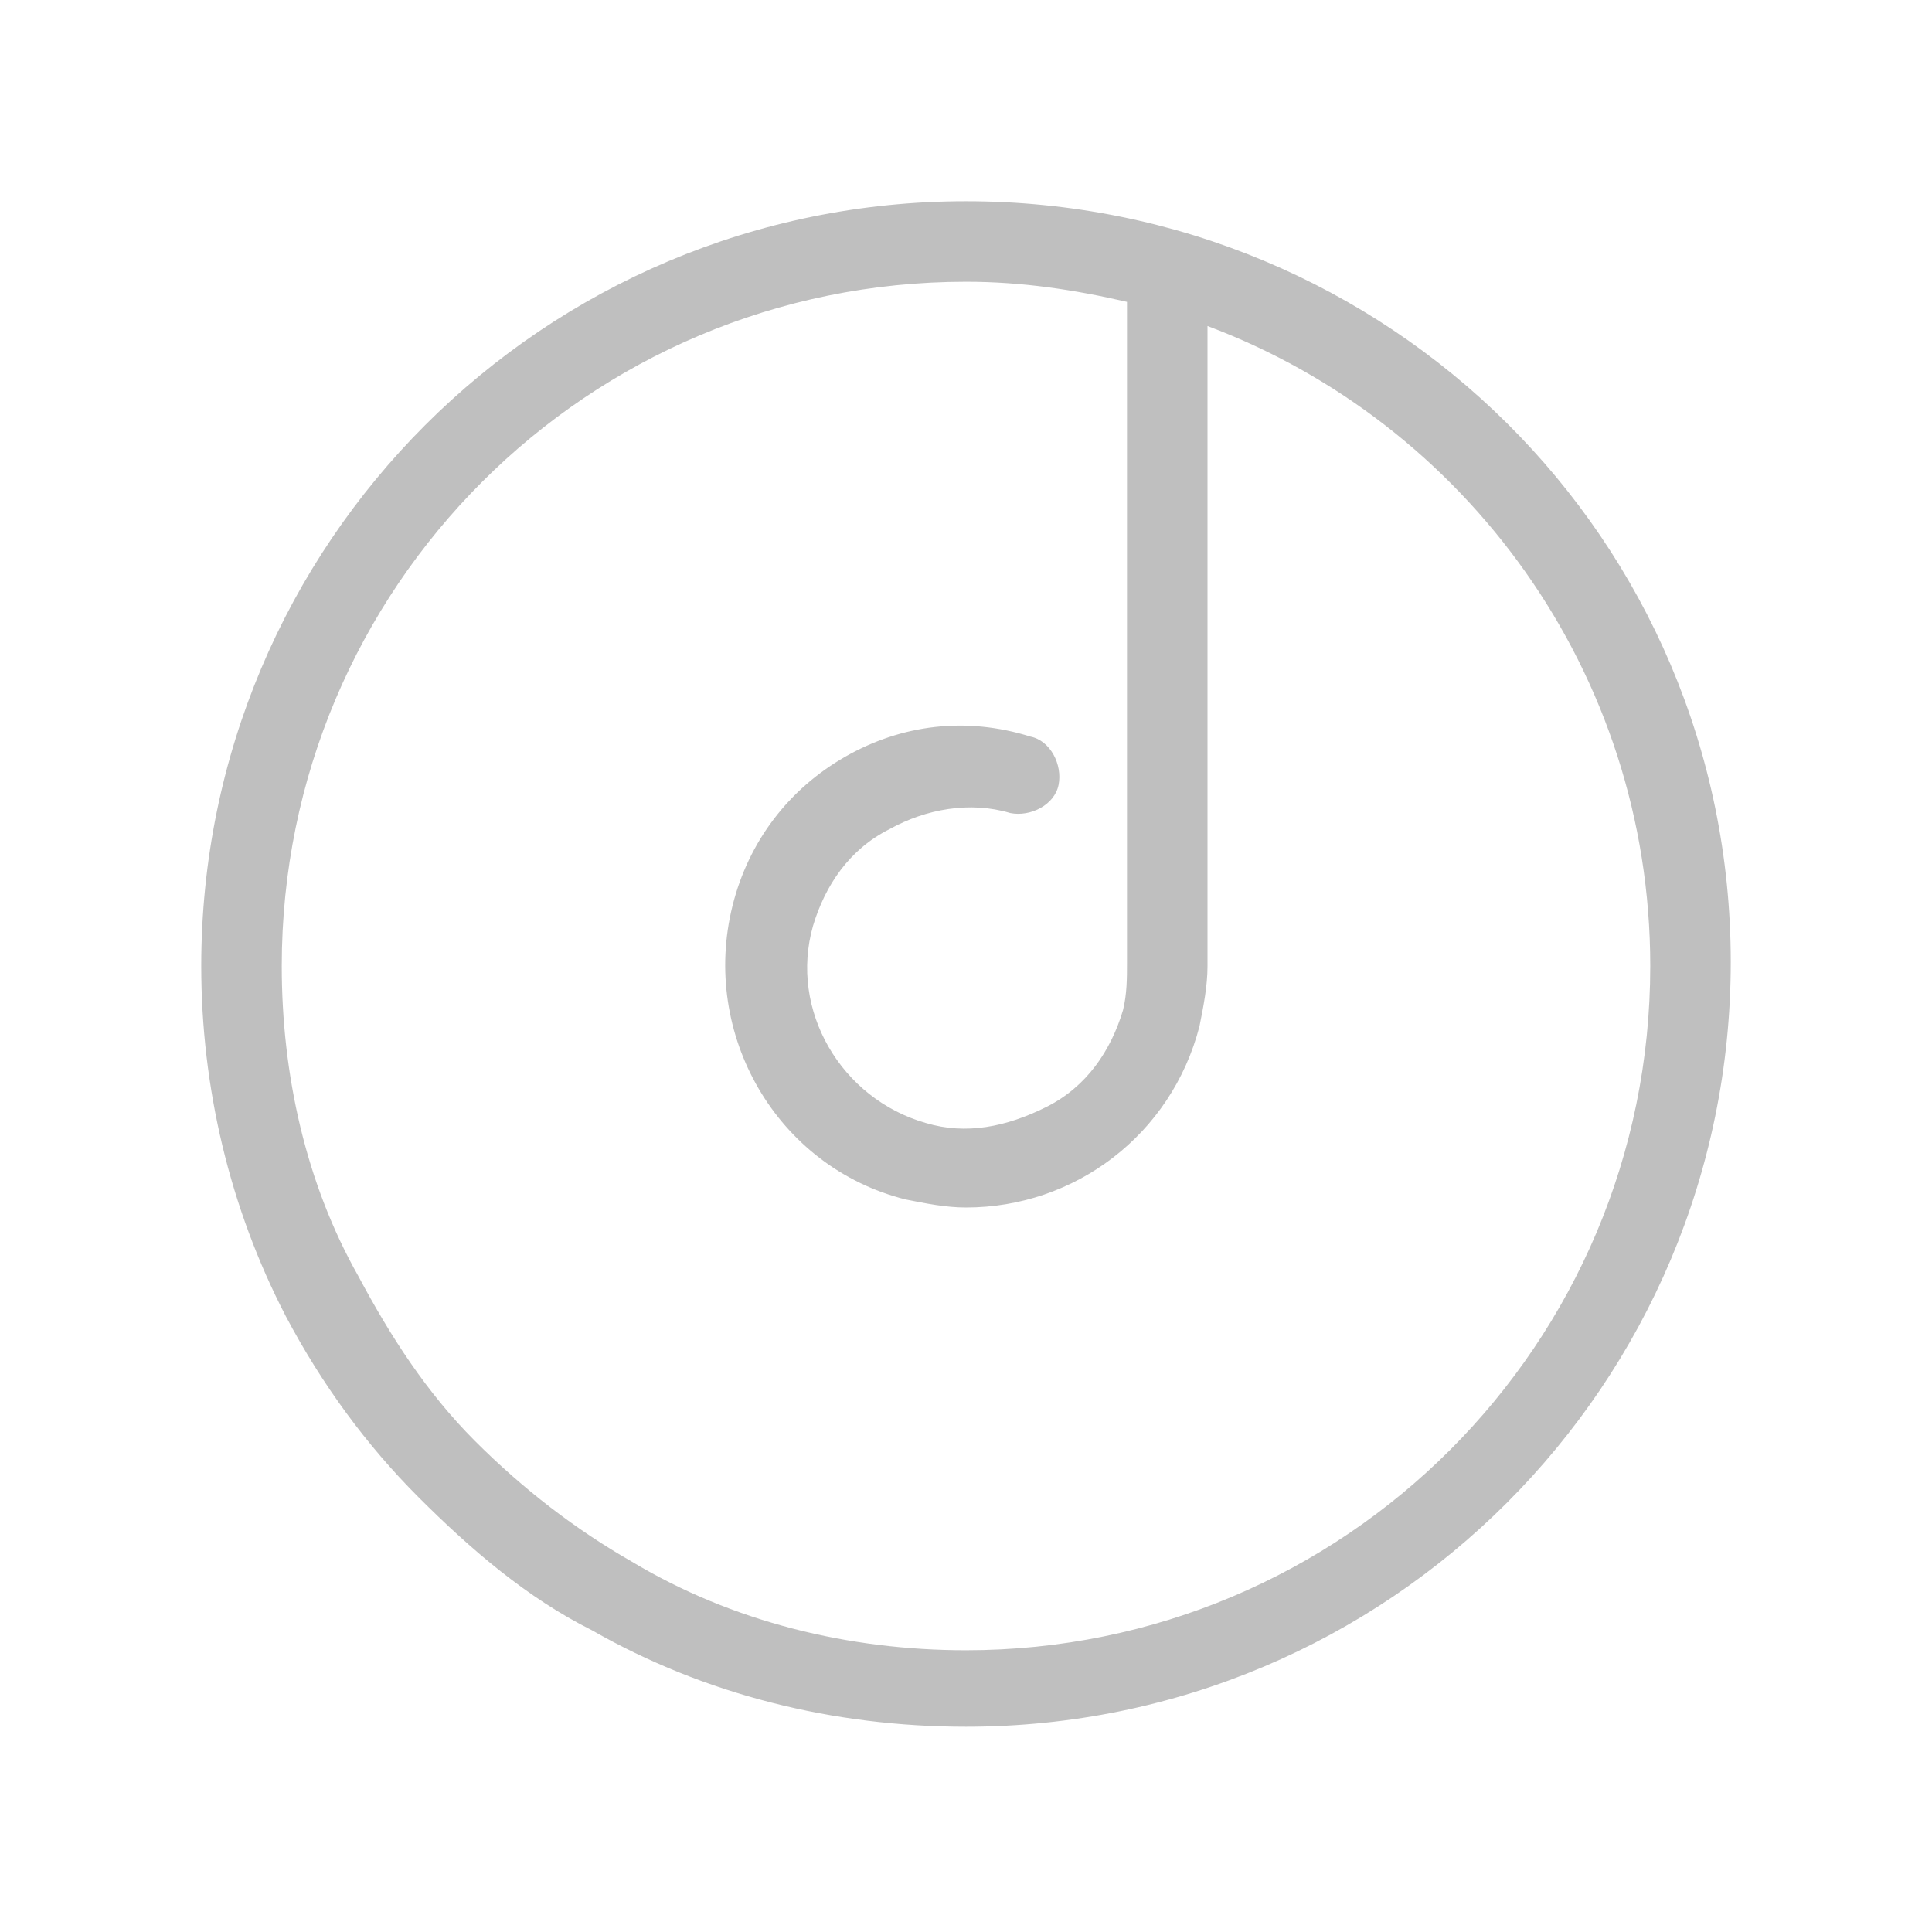 <?xml version="1.0" standalone="no"?><!DOCTYPE svg PUBLIC "-//W3C//DTD SVG 1.1//EN" "http://www.w3.org/Graphics/SVG/1.1/DTD/svg11.dtd"><svg t="1547792110403" class="icon" style="" viewBox="0 0 1024 1024" version="1.1" xmlns="http://www.w3.org/2000/svg" p-id="60422" xmlns:xlink="http://www.w3.org/1999/xlink" width="200" height="200"><defs><style type="text/css"></style></defs><path d="M512 106.667C288 106.667 106.667 288 106.667 512c0 64 14.933 128 44.8 185.6 19.2 36.267 42.667 68.267 70.4 96 27.733 27.733 57.6 53.333 91.733 70.4 59.733 34.133 128 51.2 198.4 51.2 224 0 405.333-181.333 405.333-405.333S736 106.667 512 106.667z m0 768c-61.867 0-123.733-14.933-177.067-46.933-29.867-17.067-57.6-38.4-83.2-64-25.6-25.6-44.8-55.467-61.867-87.467C162.133 627.2 149.333 569.6 149.333 512c0-200.533 162.133-362.667 362.667-362.667 29.867 0 57.6 4.267 85.333 10.667v349.867c0 8.533 0 17.067-2.133 25.6-6.4 21.333-19.2 40.533-40.533 51.2s-42.667 14.933-64 8.533c-44.8-12.8-72.533-59.733-59.733-104.533 6.4-21.333 19.2-40.533 40.533-51.2 19.2-10.667 42.667-14.933 64-8.533 10.667 2.133 23.467-4.267 25.6-14.933 2.133-10.667-4.267-23.467-14.933-25.6-34.133-10.667-68.267-6.4-98.133 10.667s-51.2 44.8-59.733 78.933c-17.067 68.267 23.467 138.667 91.733 155.733 10.667 2.133 21.333 4.267 32 4.267 57.6 0 108.8-38.4 123.733-96 2.133-10.667 4.267-21.333 4.267-32V172.8c136.533 51.2 234.667 183.467 234.667 339.2 0 200.533-162.133 362.667-362.667 362.667z" fill="#bfbfbf" p-id="60423"></path></svg>